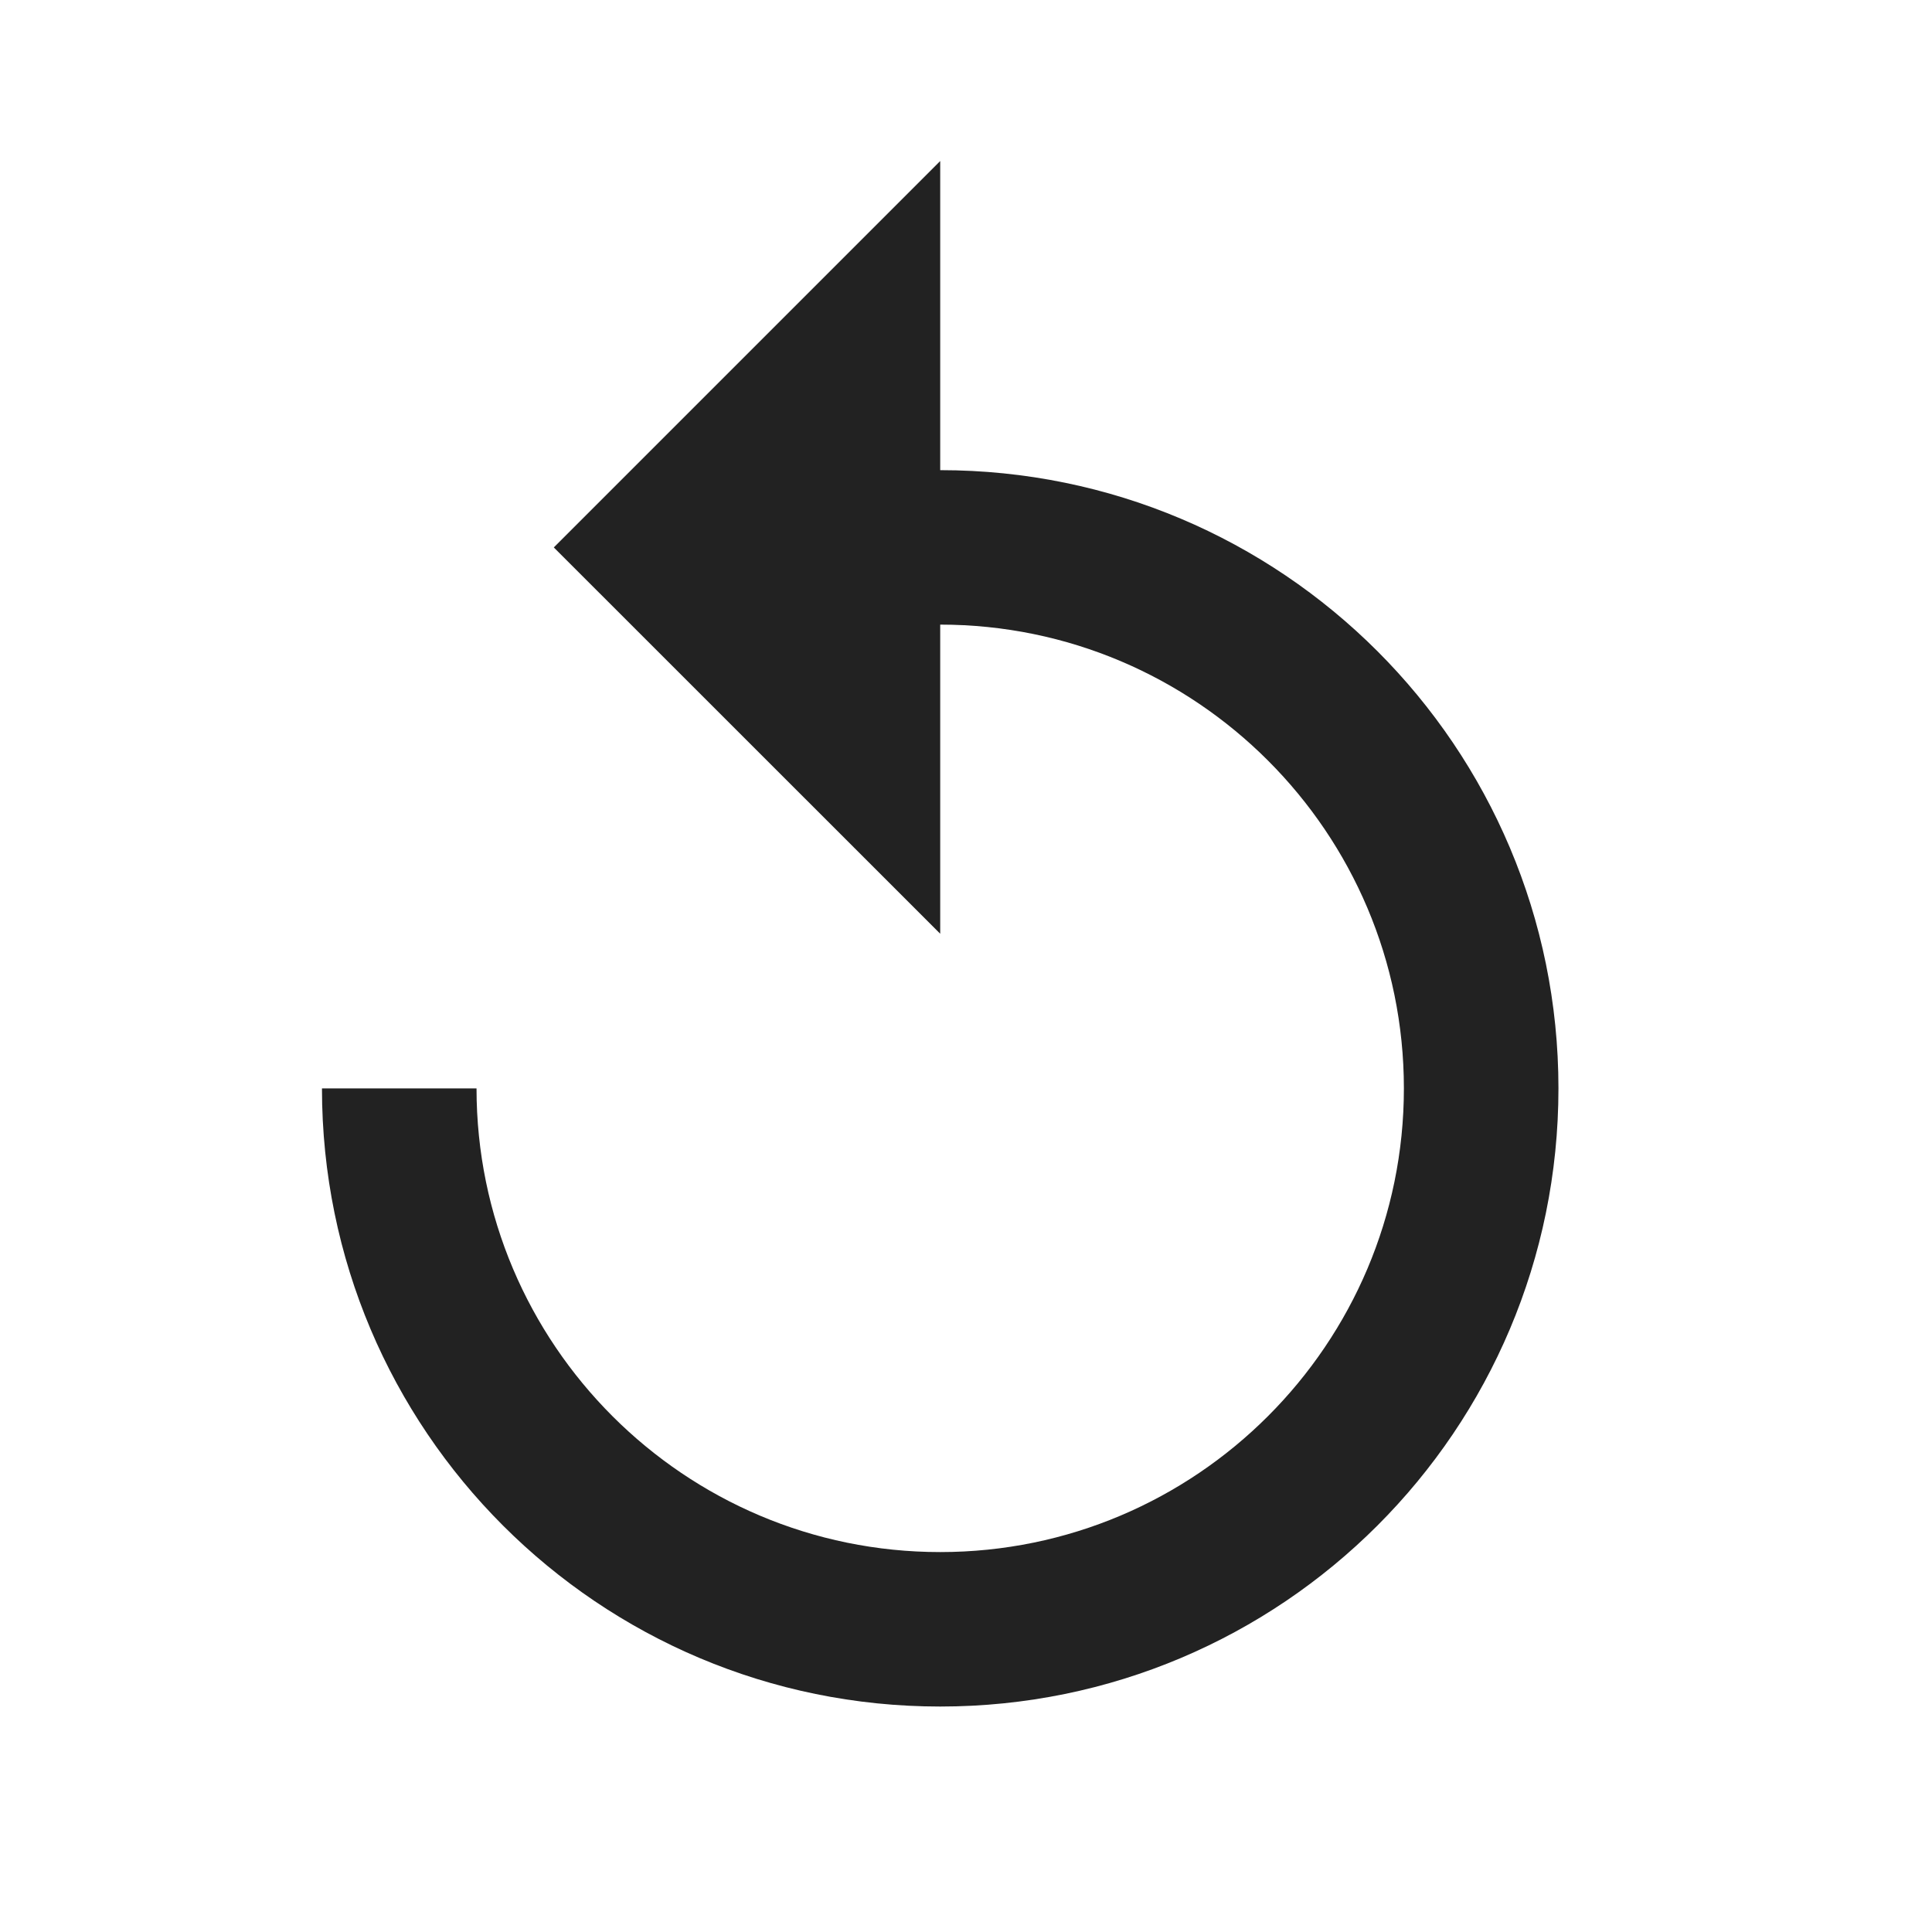 <svg width="20" height="20" viewBox="0 0 20 20" fill="none" xmlns="http://www.w3.org/2000/svg">
<g id="icon/av/replay_24px">
<path id="icon/av/replay_24px_2" d="M9.733 4.867V1.667L5.733 5.667L9.733 9.666V6.466C12.381 6.466 14.533 8.618 14.533 11.267C14.533 13.915 12.381 16.067 9.733 16.067C7.085 16.067 4.933 13.915 4.933 11.267H3.333C3.333 14.803 6.197 17.666 9.733 17.666C13.269 17.666 16.133 14.803 16.133 11.267C16.133 7.731 13.269 4.867 9.733 4.867Z" fill="#222222"/>
</g>
</svg>
